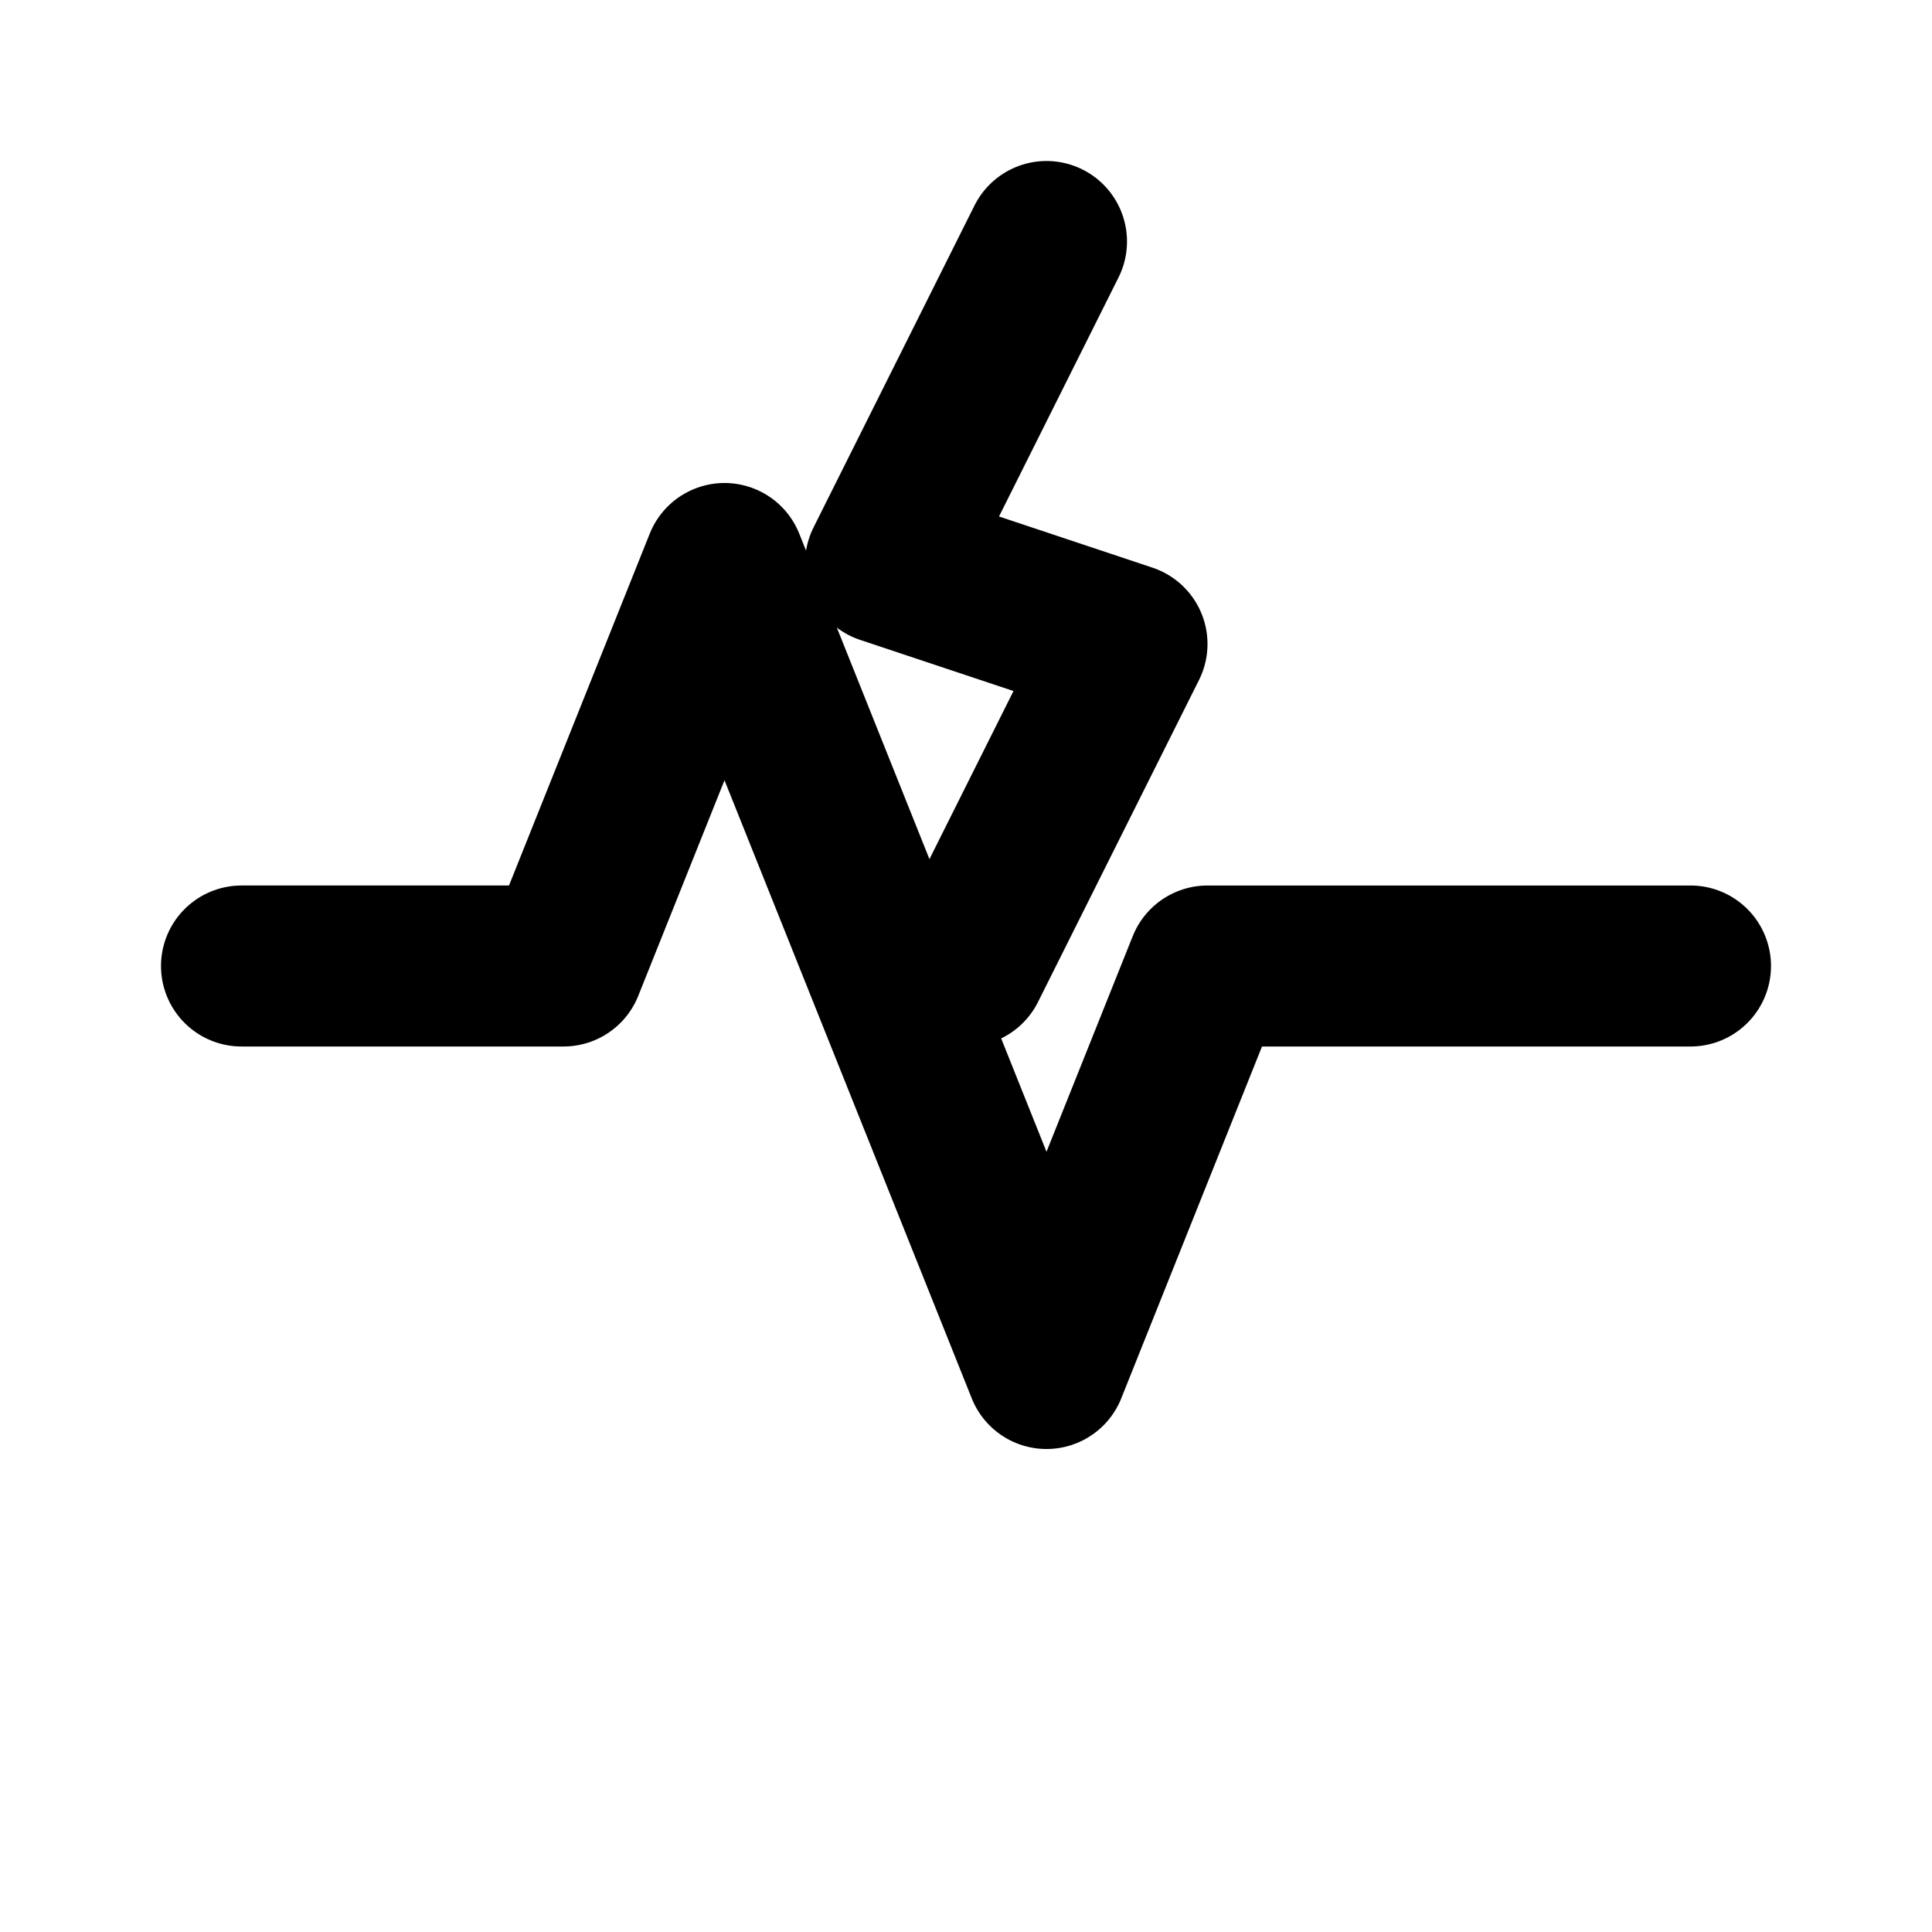 <svg xmlns="http://www.w3.org/2000/svg" width="24" height="24" viewBox="0 0 24 24"
  fill="none" stroke="currentColor" stroke-width="2" stroke-linecap="round" stroke-linejoin="round">
  <path d="M3 12h4l2-5 4 10 2-5h6"/>
  <path d="M13 3l-2 4 3 1-2 4"/>
</svg>
